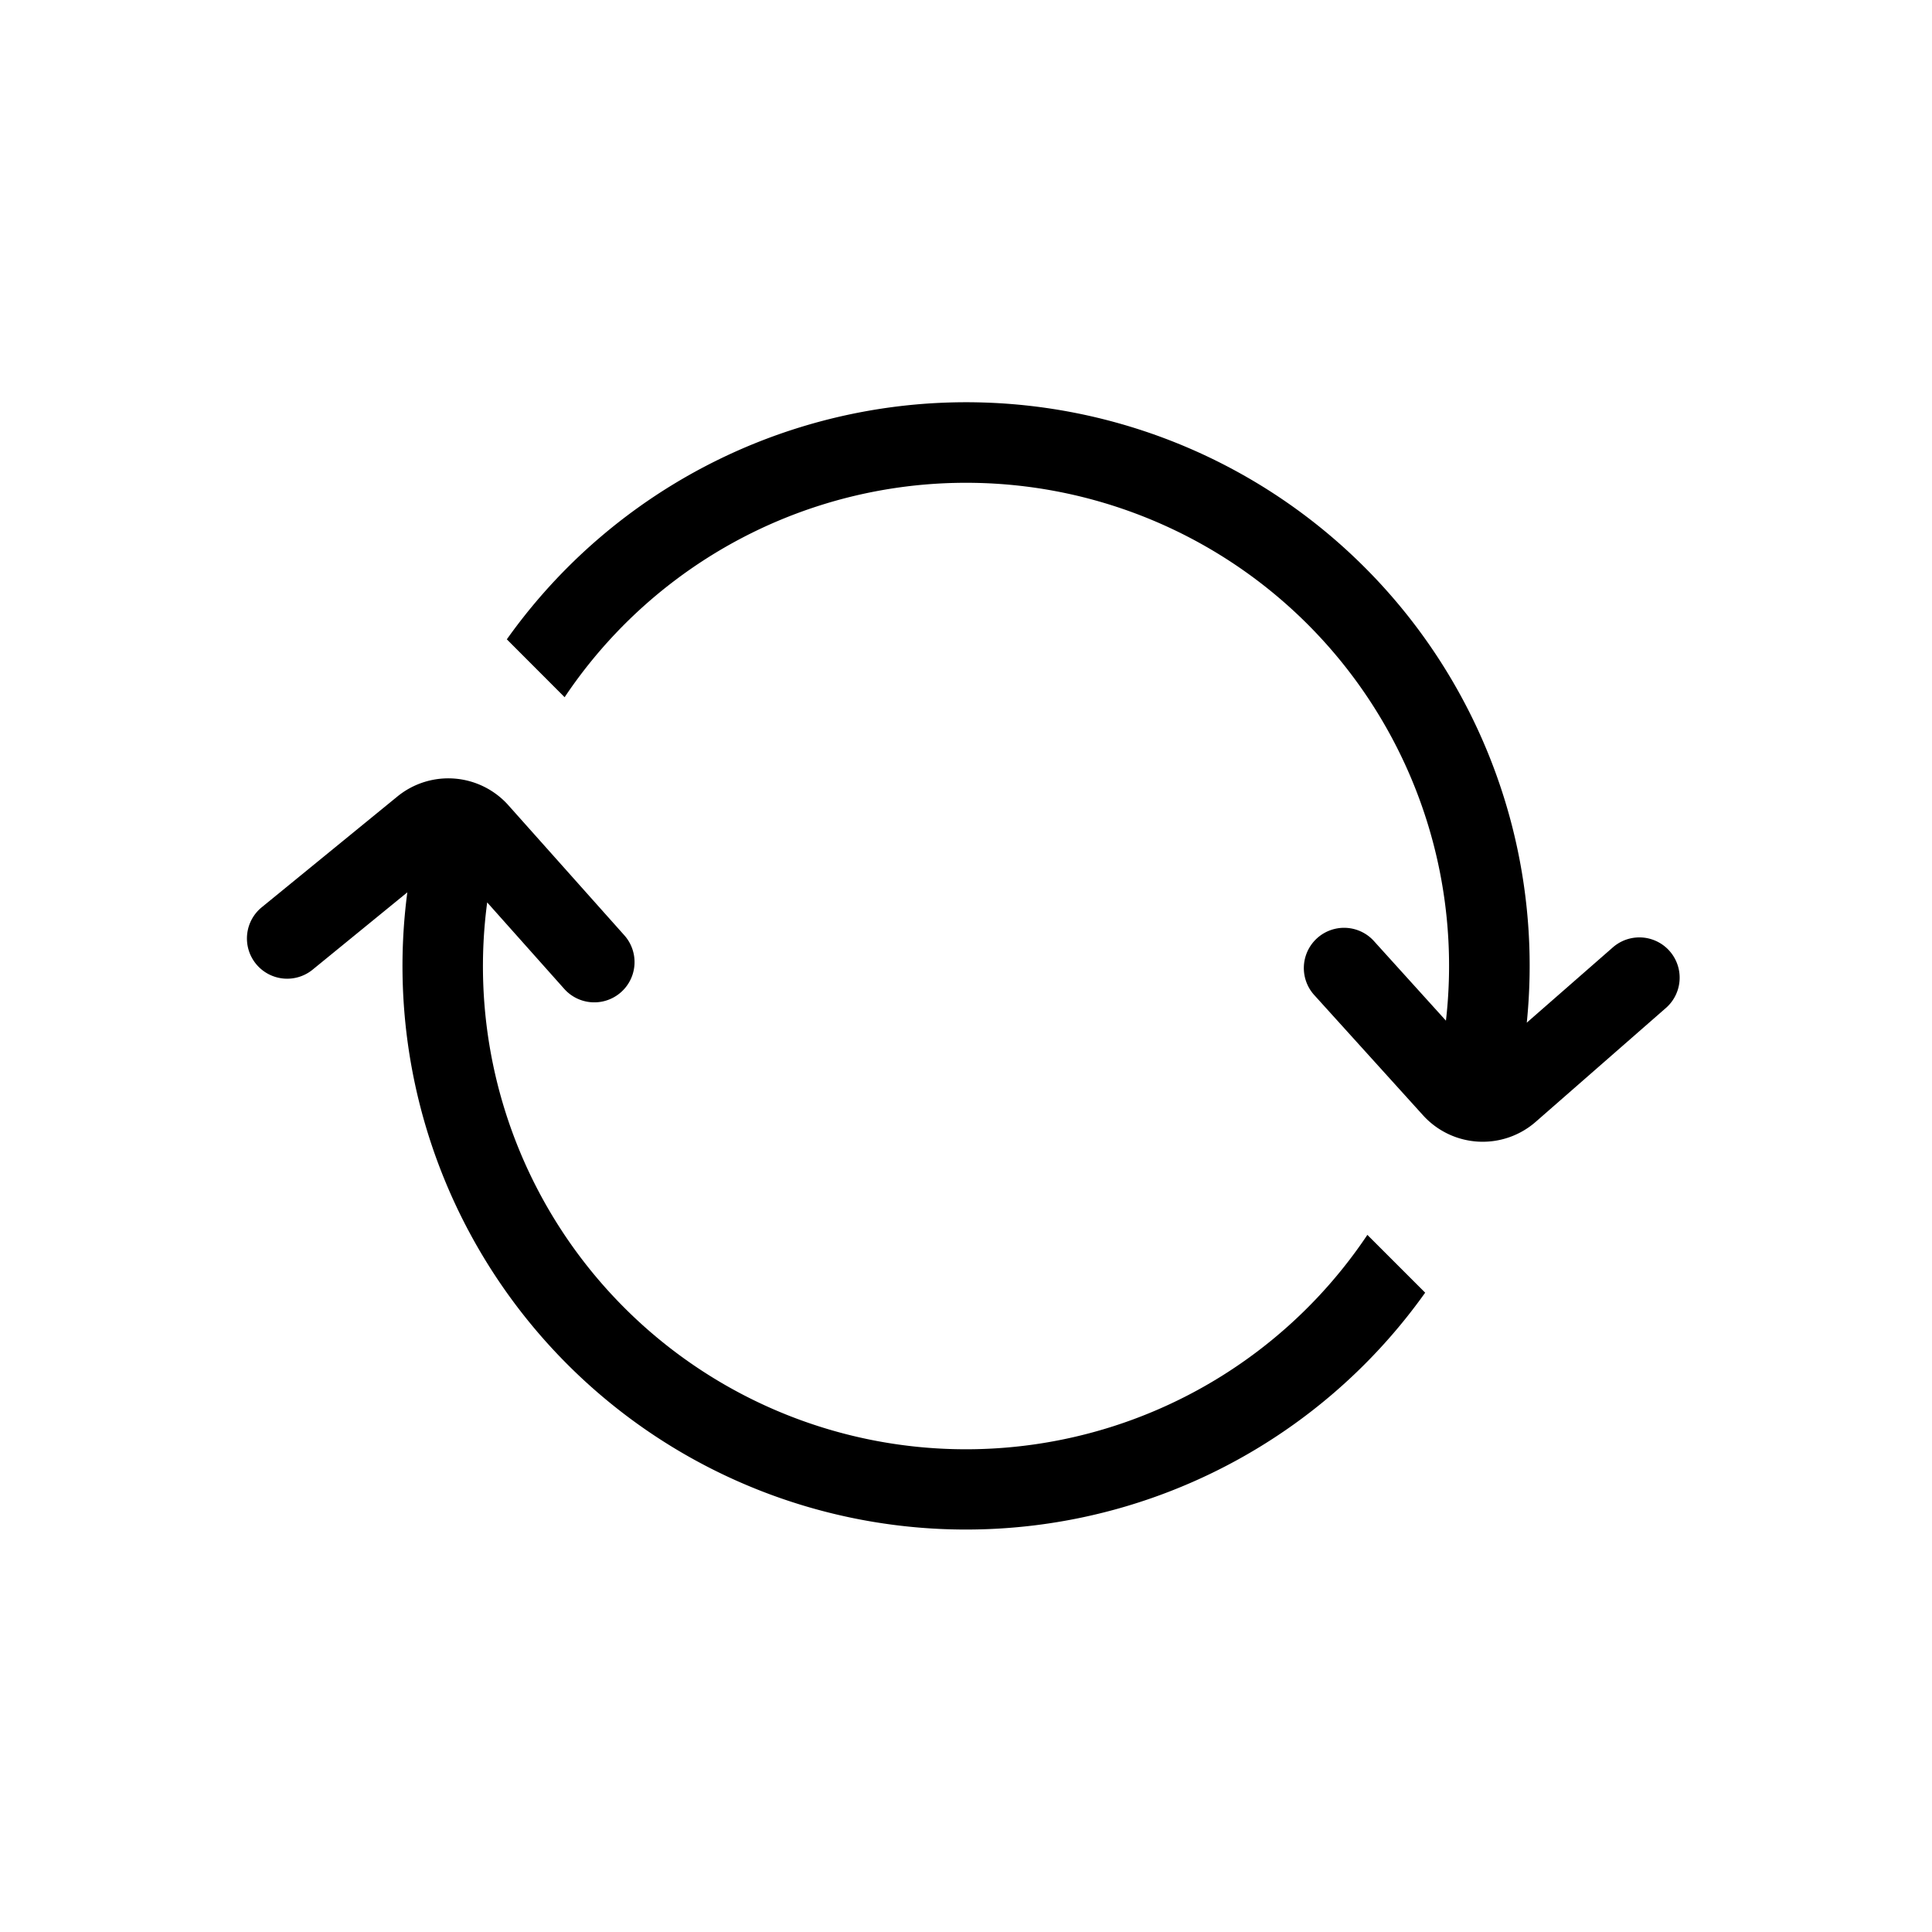 <svg
  xmlns="http://www.w3.org/2000/svg"
  width="24"
  height="24"
  viewBox="0 0 24 24"
>
  <path
    fill="currentColor"
    fill-rule="evenodd"
    d="m5.06 11.085-1.17.955a.5.5 0 1 1-.633-.774l1.68-1.372a1 1 0 0 1 1.379.11l1.44 1.615a.5.5 0 0 1-.747.665l-.957-1.074a6 6 0 0 0 10.934 4.13l.718.718A7 7 0 0 1 5.06 11.085m13.905 1.62 1.07-.936a.5.5 0 0 1 .66.752l-1.618 1.415a1 1 0 0 1-1.4-.082l-1.359-1.502a.5.5 0 0 1 .742-.67l.902.997A6 6 0 0 0 7.014 8.661l-.718-.719a7 7 0 0 1 12.67 4.764z"
  ></path>
</svg>
